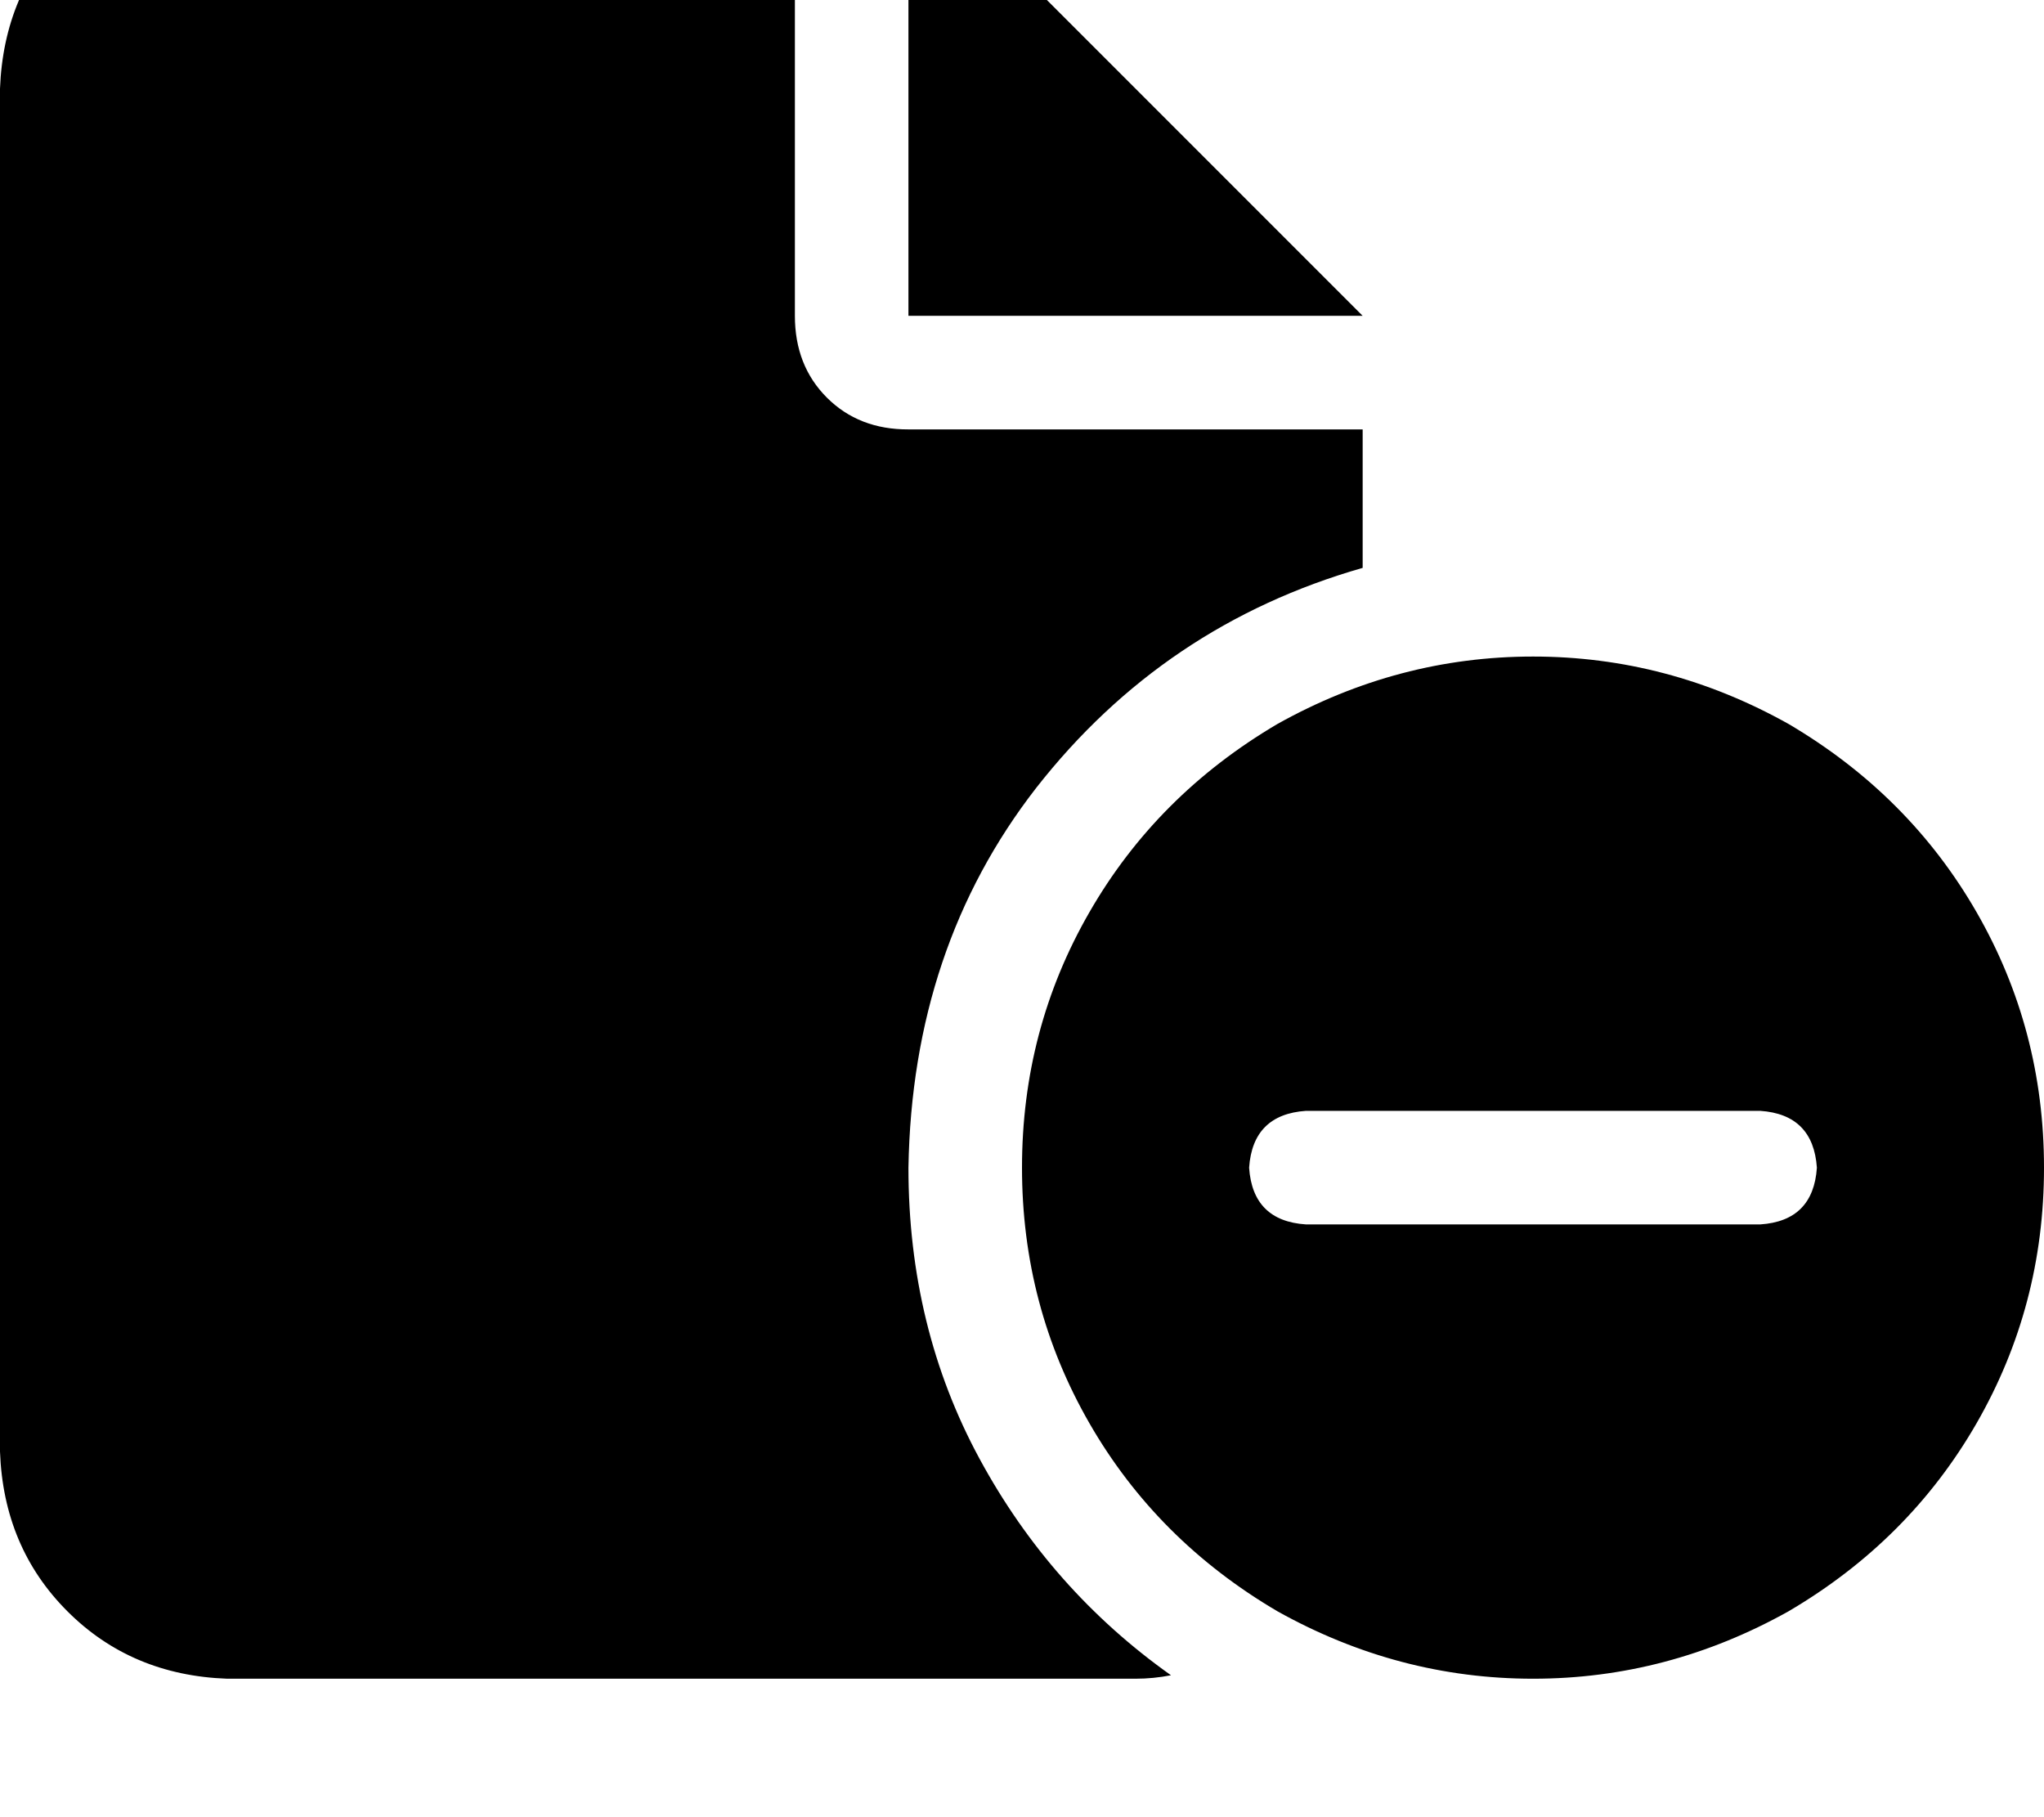 <svg height="1000" width="1125" xmlns="http://www.w3.org/2000/svg"><path d="M0 48.8Q2 -3.9 37.1 -39.1 72.3 -74.2 125 -76.2h312.5v250q0 27.4 17.6 45t44.9 17.5h250v76.2Q640.6 343.8 570.3 433.6 502 521.5 500 642.6q0 87.9 39.1 160.1t105.4 119.2q-9.7 1.9 -19.5 1.9H125Q72.3 921.9 37.1 886.7T0 798.8v-750zm750 125H500h250H500v-250l250 250zM562.5 642.6q0 -76.2 37.1 -140.6 37.1 -64.5 103.5 -103.6 66.4 -37.1 140.7 -37.1t140.6 37.1q66.4 39.1 103.5 103.6t37.1 140.6 -37.1 140.6T984.4 886.7Q918 923.8 843.8 923.8T703.1 886.7q-66.4 -39 -103.5 -103.5T562.5 642.6zm437.5 0q-2 -29.3 -31.2 -31.3h-250q-29.3 2 -31.3 31.3 2 29.3 31.3 31.2h250q29.2 -1.9 31.2 -31.2z"/></svg>